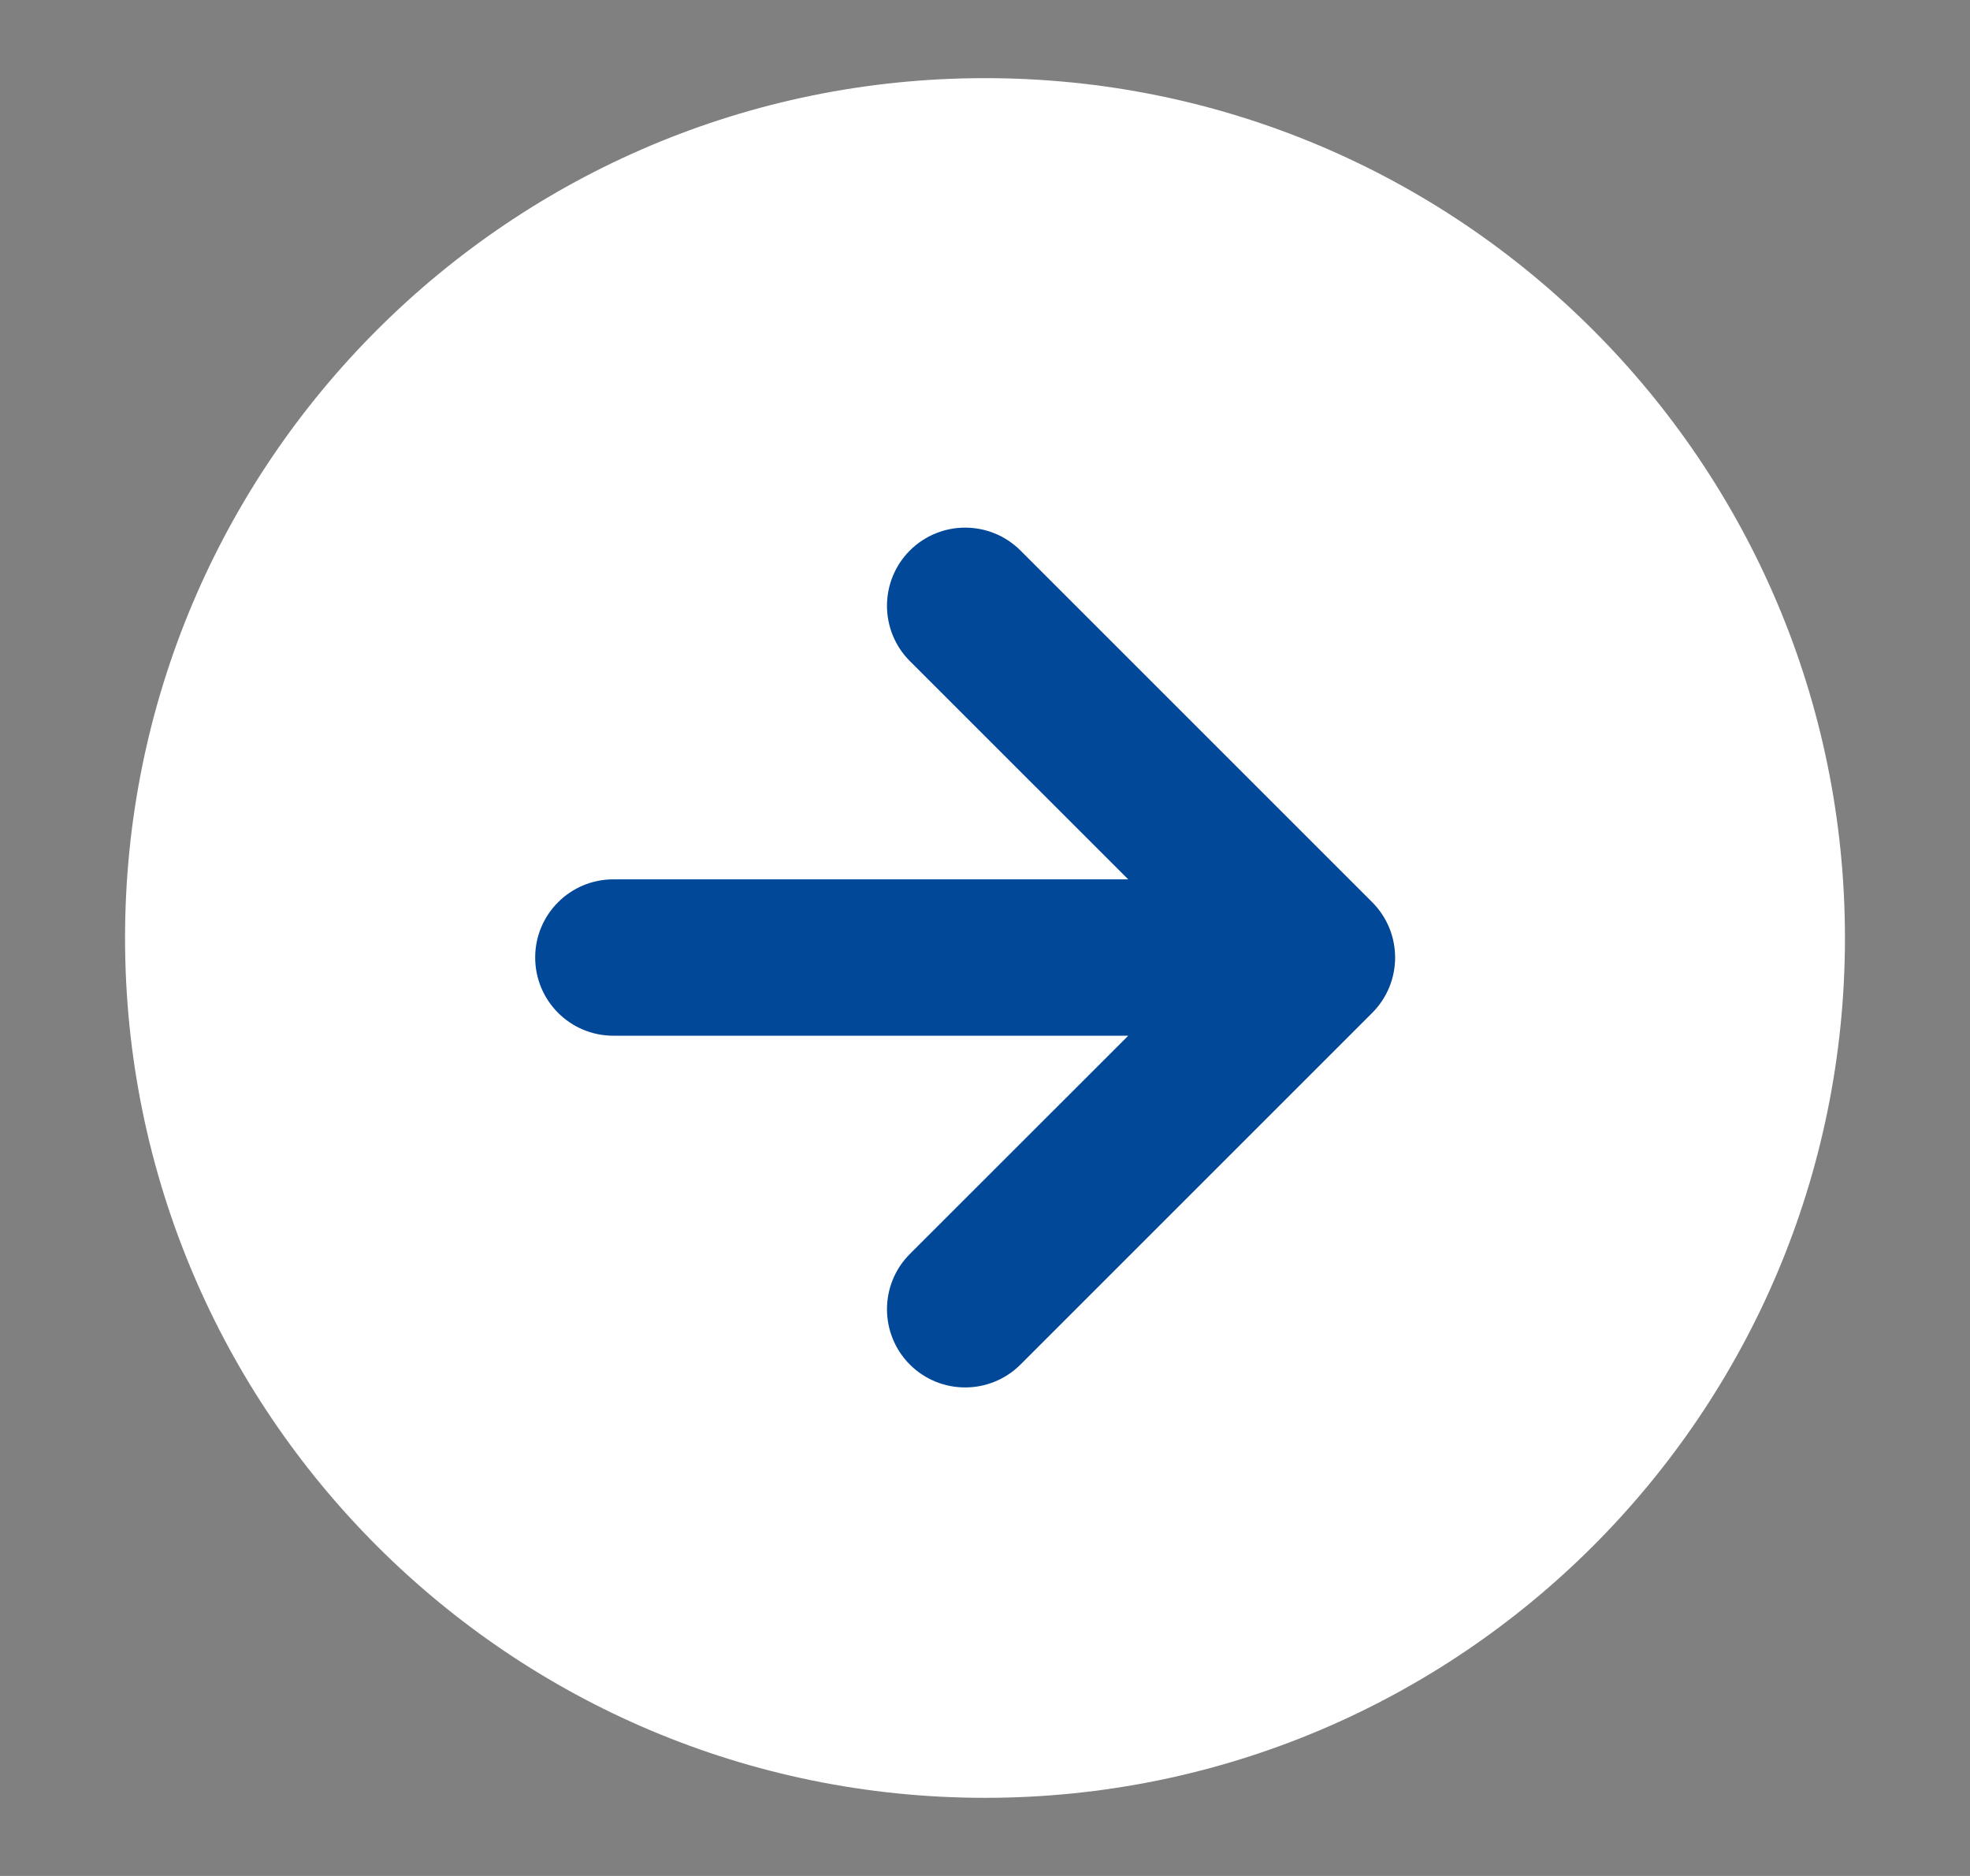 <svg width="21" height="20" viewBox="0 0 21 20" fill="none" xmlns="http://www.w3.org/2000/svg">
<rect x="0" y="0" width="21" height="20" fill="#808080" stroke="none"/>
<path fill-rule="evenodd" clip-rule="evenodd" d="M1.333 10C1.333 4.938 5.438 0.833 10.5 0.833C15.563 0.833 19.667 4.938 19.667 10C19.667 15.063 15.563 19.167 10.5 19.167C5.438 19.167 1.333 15.063 1.333 10Z" fill="white"/>
<path d="M9.699 5.869C10.025 5.544 10.552 5.544 10.878 5.869L14.628 9.619C14.953 9.945 14.953 10.472 14.628 10.798L10.878 14.548C10.552 14.873 10.025 14.873 9.699 14.548C9.374 14.222 9.374 13.694 9.699 13.369L12.027 11.042H6.538C6.078 11.042 5.705 10.669 5.705 10.208C5.705 9.748 6.078 9.375 6.538 9.375H12.027L9.699 7.048C9.374 6.722 9.374 6.195 9.699 5.869Z" fill="#014898"/>
</svg>
